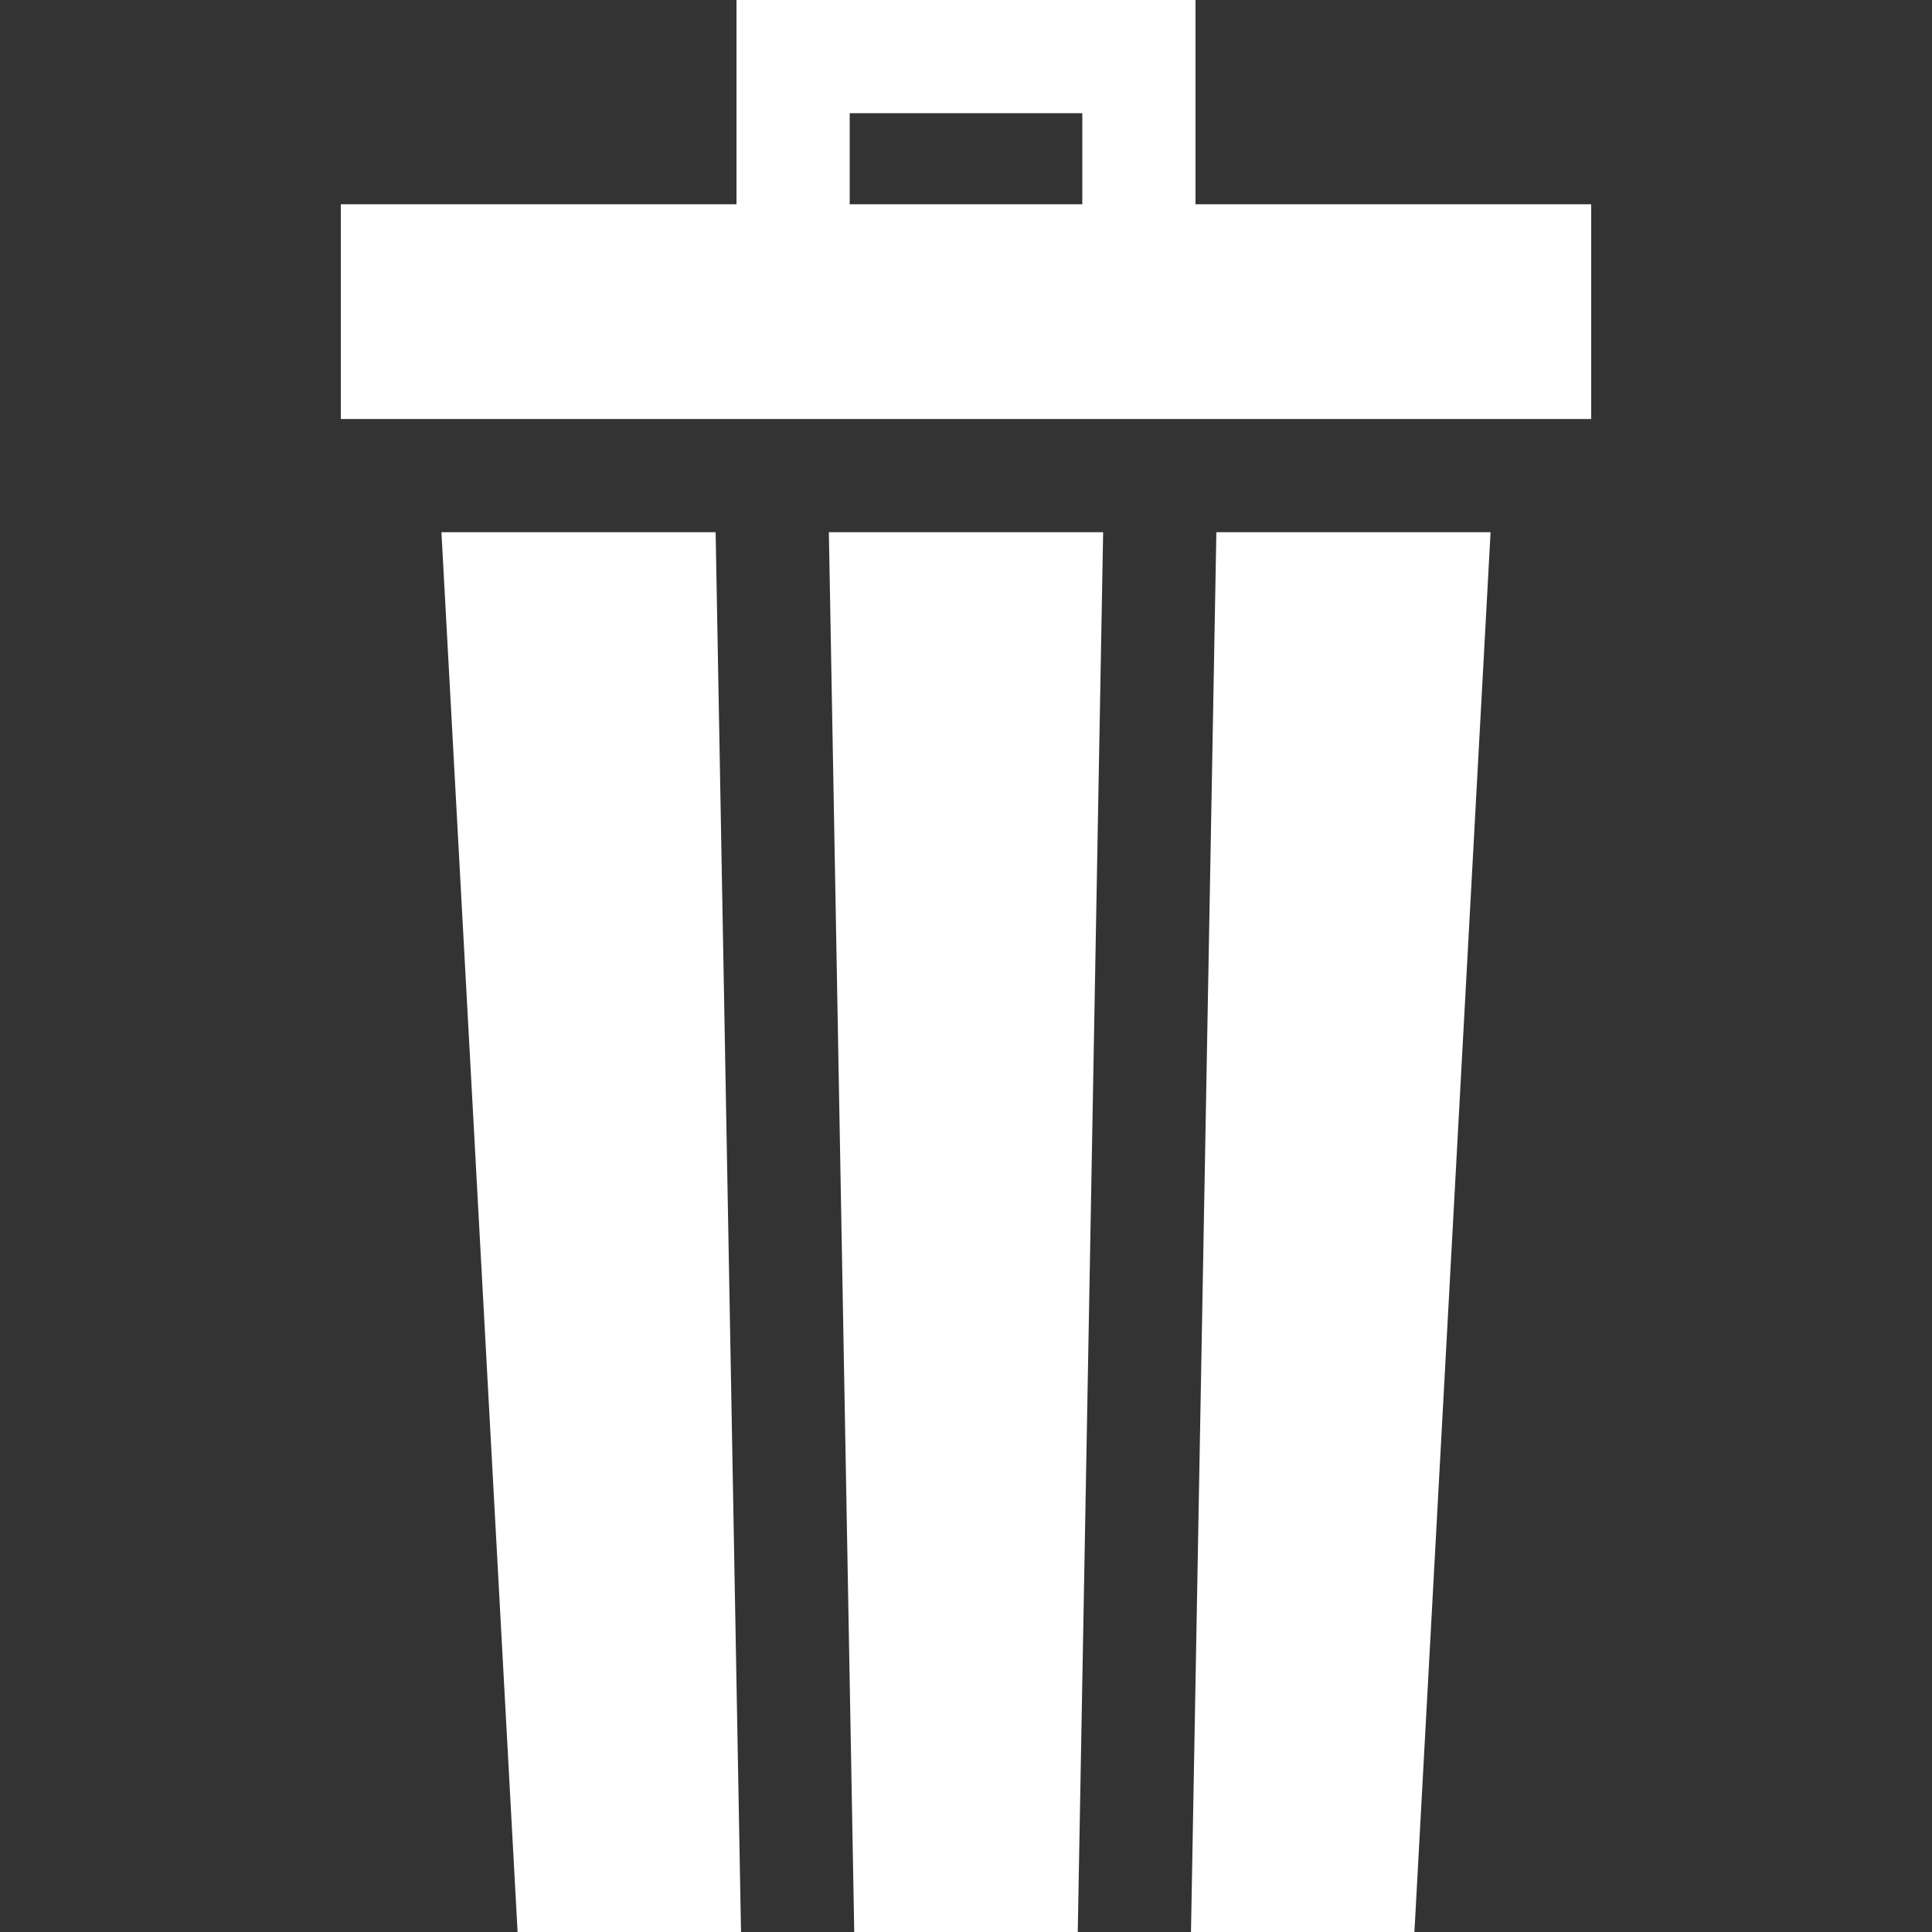 <!-- icon666.com - MILLIONS vector ICONS FREE --><svg version="1.1" id="Capa_1" xmlns="http://www.w3.org/2000/svg" xmlns:xlink="http://www.w3.org/1999/xlink" x="0px" y="0px" viewBox="0 0 512 512" style="enable-background:new 0 0 512 512;" xml:space="preserve"><rect x="0" y="0" width="512" height="512" fill="#333333" stroke="none"/><g><g><polygon points="189.651,141.039 116.984,141.039 137.165,512 196.378,512 " fill="#000000" style="fill: rgb(255, 255, 255);"></polygon></g></g><g><g><polygon points="219.656,141.039 226.383,512 285.617,512 292.344,141.039 " fill="#000000" style="fill: rgb(255, 255, 255);"></polygon></g></g><g><g><polygon points="322.349,141.039 315.622,512 374.835,512 395.016,141.039 " fill="#000000" style="fill: rgb(255, 255, 255);"></polygon></g></g><g><g><path d="M316.822,54.134V0H195.178v54.134H90.323v56.905h331.354V54.134H316.822z M286.822,54.134h-61.645V30h61.645V54.134z" fill="#000000" style="fill: rgb(255, 255, 255);"></path></g></g></svg>